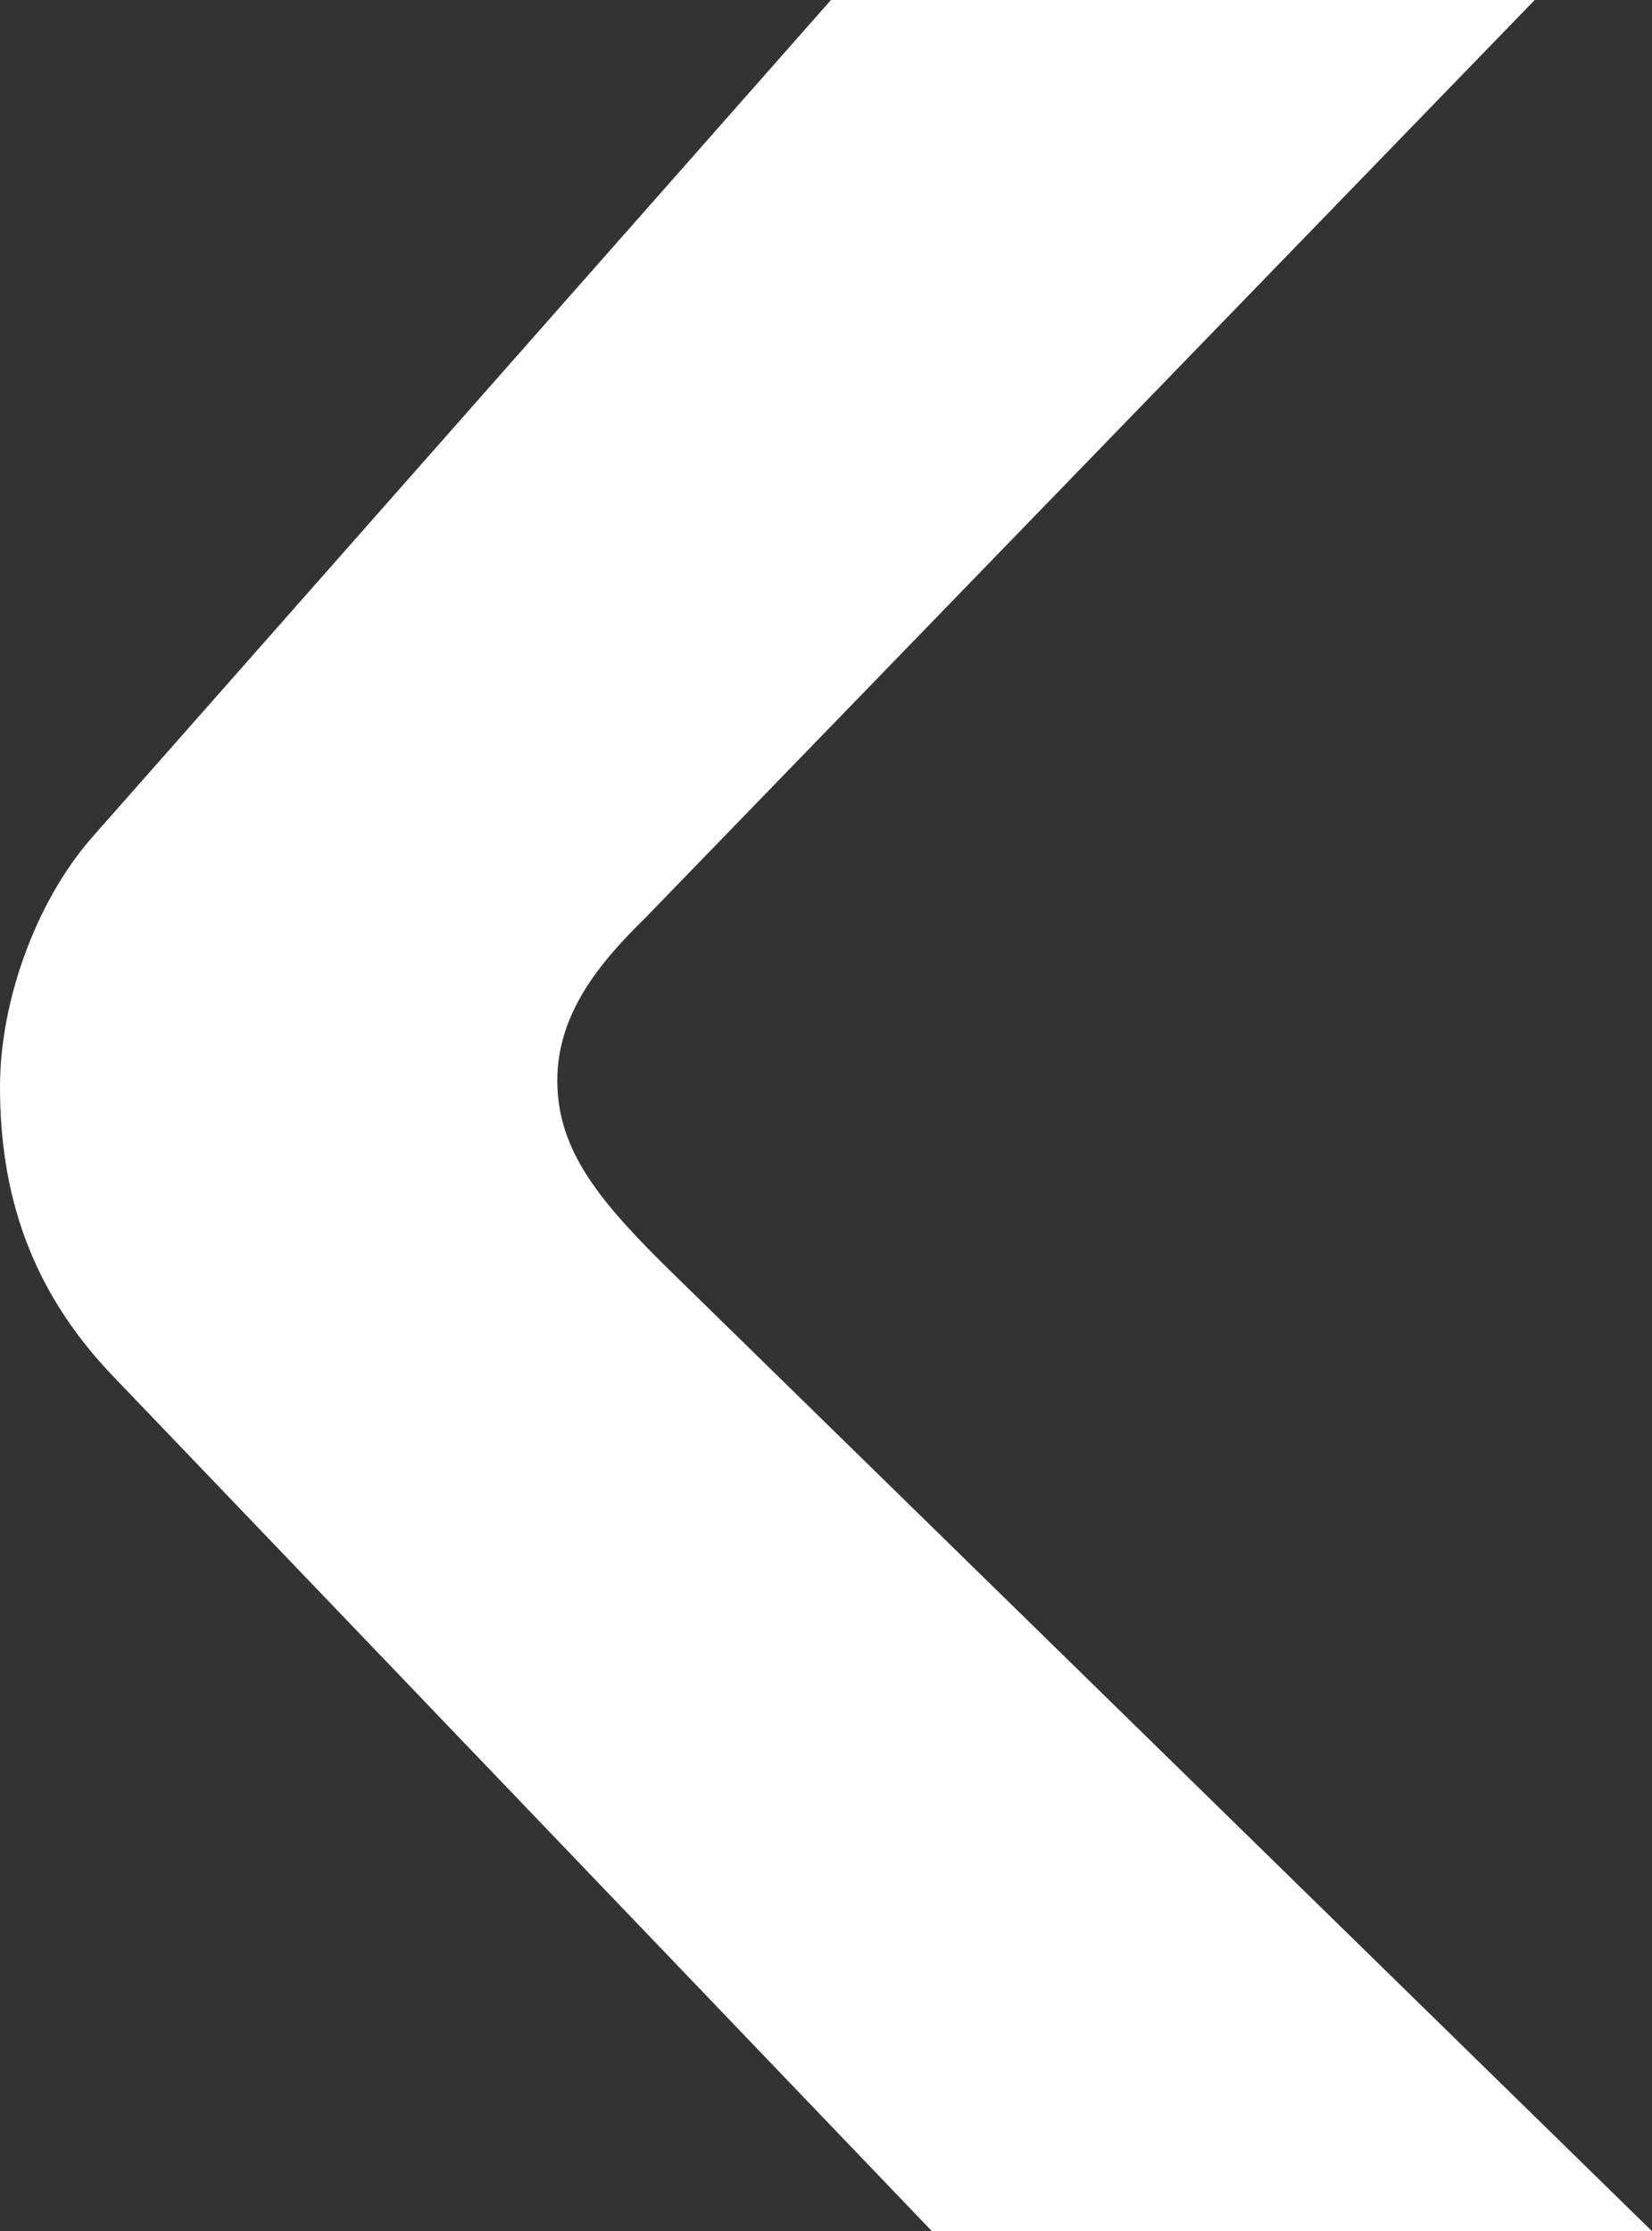 <svg width="457" height="617" viewBox="0 0 457 617" version="1.1" xmlns="http://www.w3.org/2000/svg" xmlns:xlink="http://www.w3.org/1999/xlink"><rect x="0" y="0" width="457" height="617" fill="#333333" stroke="none"/><defs><path d="M729.873 0L525.246 231.815C509.943 249.435 500 276.775 500 300.569c0 29.104 8.112 55.517 30.643 79.34L757.801 617H957L685.69 351.706c-19.815-19.414-31.523-33.516-31.523-52.896 0-18.515 11.708-32.62 24.332-44.965L924.556 0H729.873z" id="path-1"/></defs><g id="Page-1" stroke="none" stroke-width="1" fill="none" fill-rule="evenodd"><g id="Headers,-tekst-styling" transform="translate(-716 -2428)"><g id="Klant-beoordeling" transform="translate(216 2428)"><mask id="mask-2" fill="#fff"><use xlink:href="#path-1"/></mask><use id="Clip-2-Copy" fill="#FFF" xlink:href="#path-1"/></g></g></g></svg>